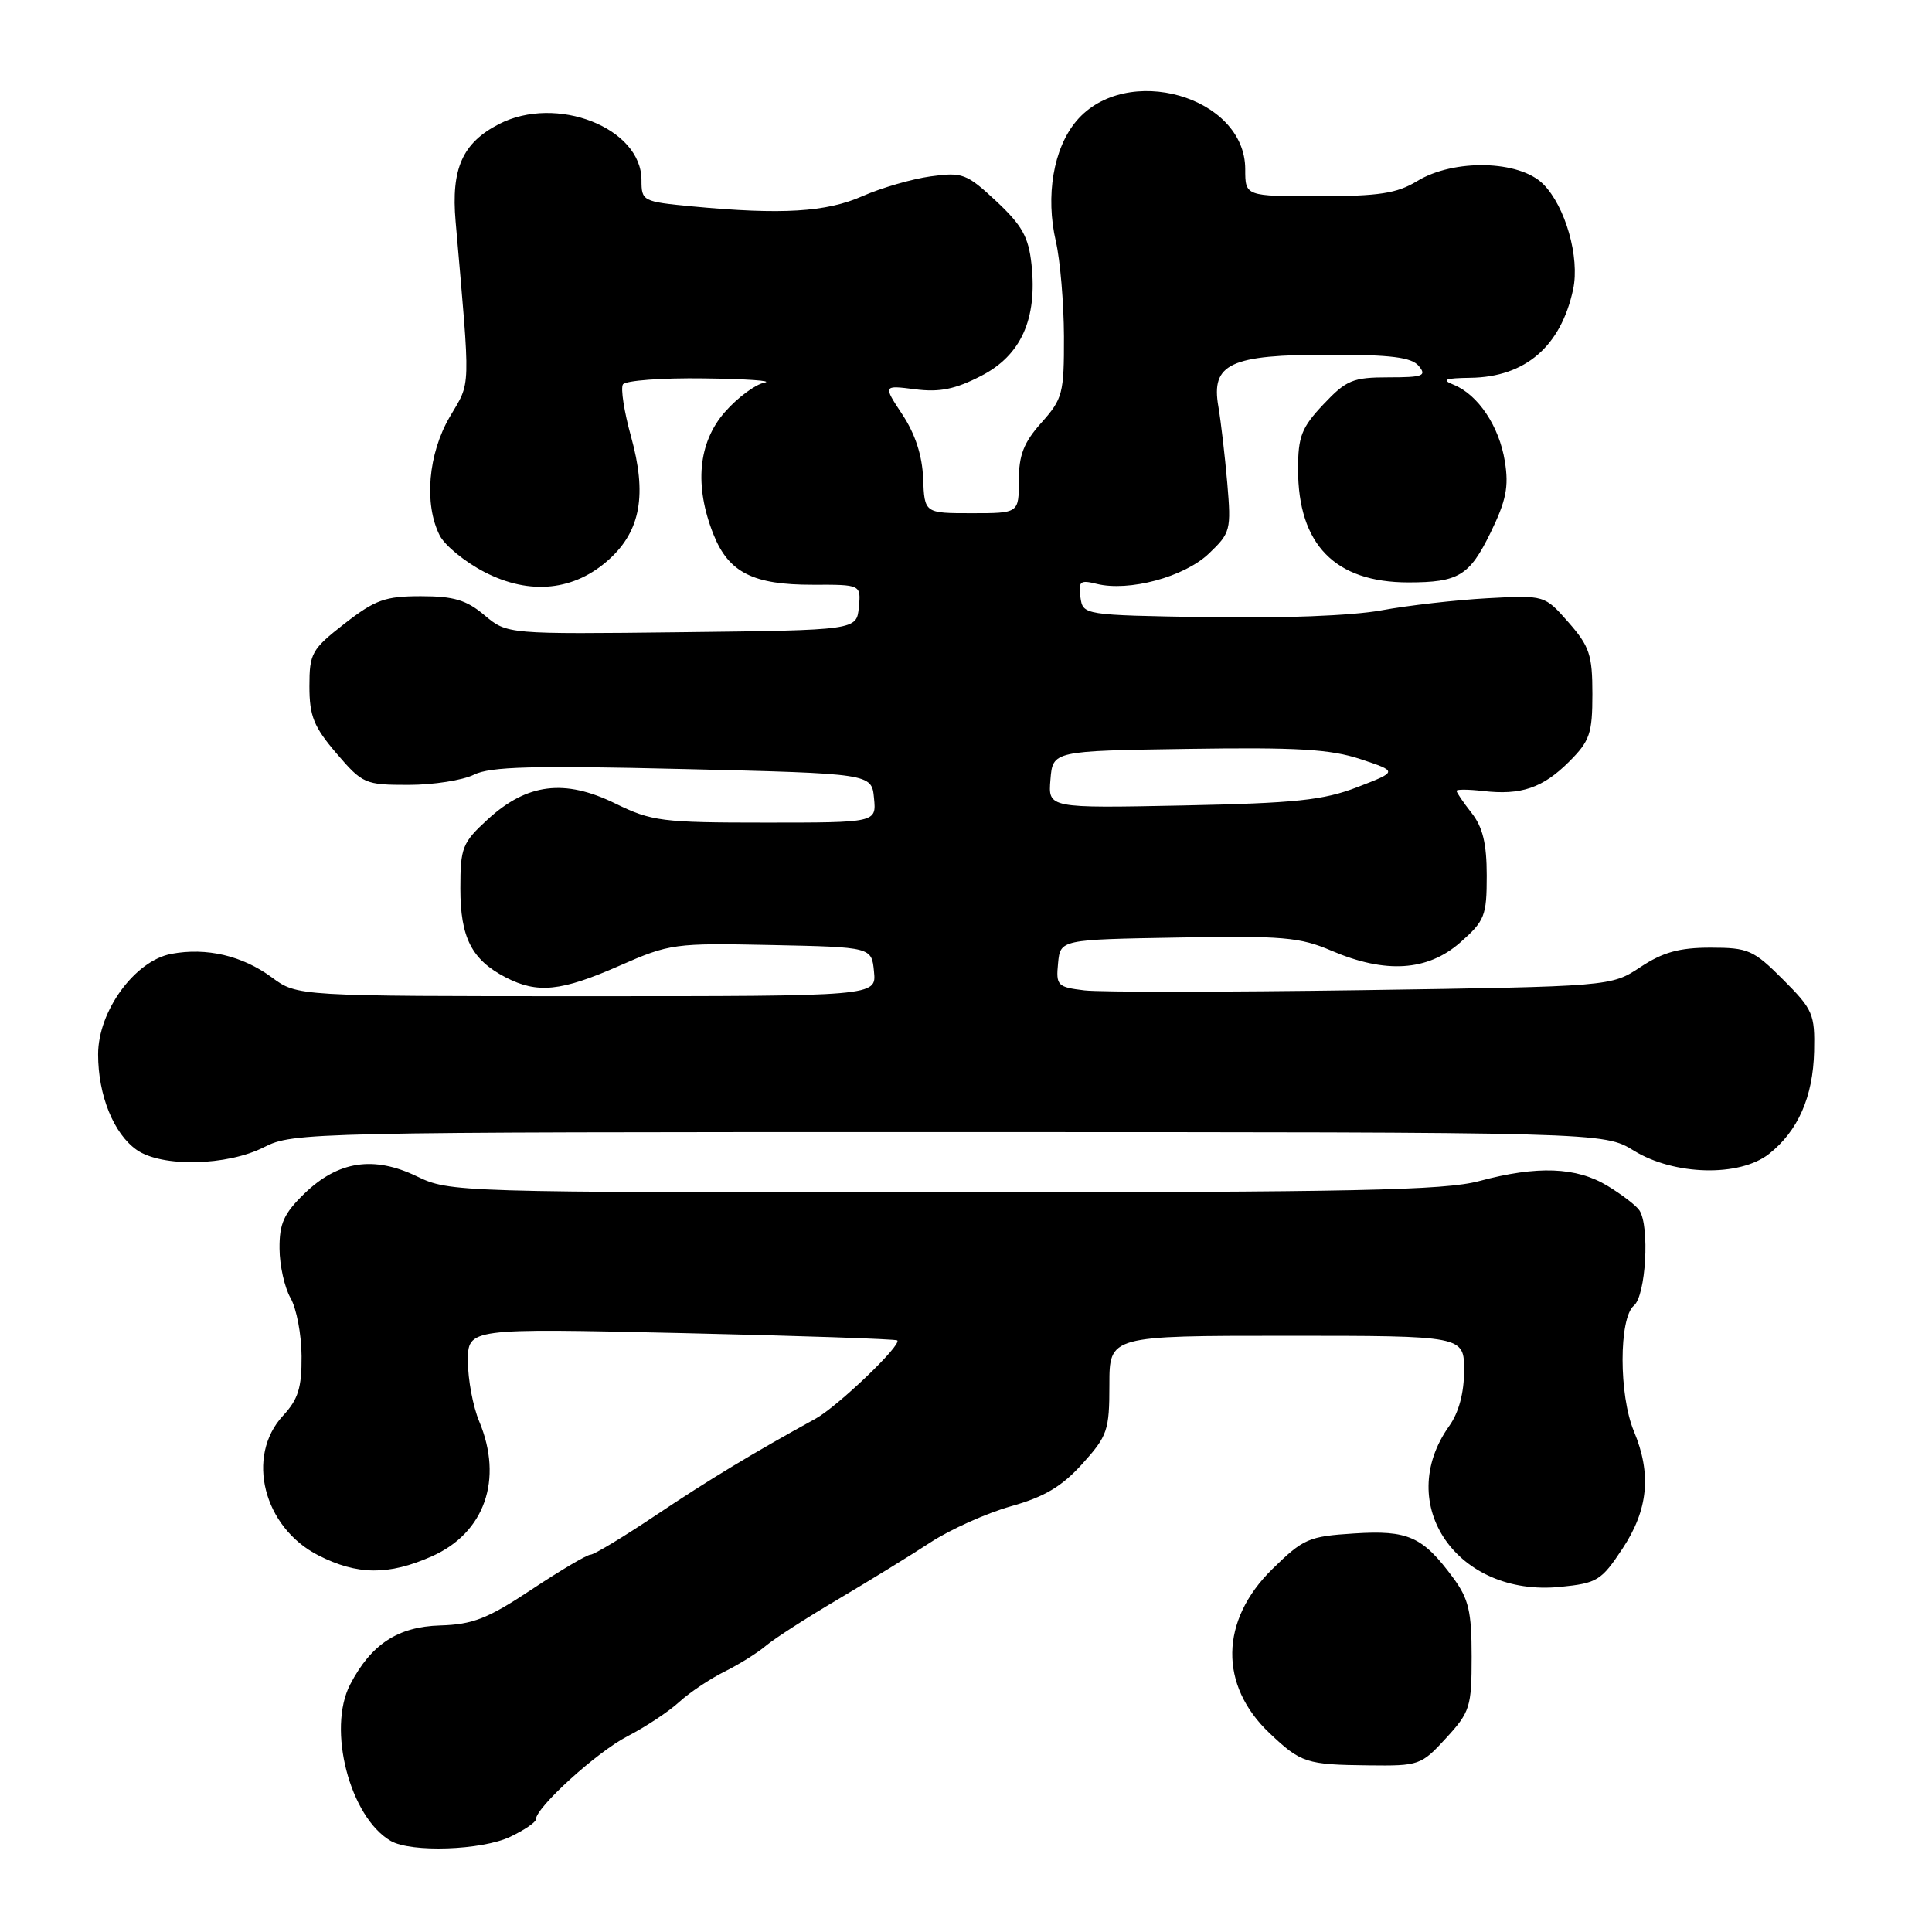 <?xml version="1.0" encoding="UTF-8" standalone="no"?>
<!DOCTYPE svg PUBLIC "-//W3C//DTD SVG 1.1//EN" "http://www.w3.org/Graphics/SVG/1.1/DTD/svg11.dtd" >
<svg xmlns="http://www.w3.org/2000/svg" xmlns:xlink="http://www.w3.org/1999/xlink" version="1.1" viewBox="0 0 256 256">
 <g >
 <path fill="currentColor"
d=" M 67.60 243.39 C 69.47 242.50 71.00 241.46 71.00 241.09 C 71.00 239.50 79.09 232.15 83.13 230.07 C 85.53 228.83 88.62 226.79 90.00 225.52 C 91.38 224.26 94.08 222.45 96.00 221.50 C 97.92 220.55 100.40 219.00 101.50 218.06 C 102.60 217.13 106.88 214.37 111.00 211.94 C 115.12 209.50 120.66 206.10 123.30 204.37 C 125.94 202.65 130.73 200.50 133.95 199.59 C 138.38 198.35 140.69 196.98 143.41 193.97 C 146.75 190.27 147.00 189.55 147.00 183.50 C 147.00 177.00 147.00 177.00 170.50 177.00 C 194.00 177.00 194.00 177.00 194.00 181.60 C 194.00 184.56 193.30 187.17 192.03 188.95 C 184.63 199.34 193.11 211.63 206.74 210.27 C 211.63 209.78 212.18 209.45 214.99 205.20 C 218.40 200.05 218.86 195.31 216.50 189.65 C 214.50 184.88 214.50 174.66 216.50 173.00 C 218.08 171.69 218.62 162.49 217.23 160.38 C 216.83 159.76 214.93 158.30 213.00 157.13 C 208.87 154.63 203.70 154.43 196.00 156.50 C 191.42 157.73 179.58 157.98 125.07 157.99 C 60.42 158.00 59.58 157.97 55.25 155.88 C 49.52 153.11 44.80 153.83 40.33 158.16 C 37.61 160.80 37.01 162.14 37.04 165.45 C 37.05 167.68 37.71 170.62 38.50 172.00 C 39.29 173.38 39.95 176.84 39.96 179.70 C 39.99 183.89 39.51 185.42 37.50 187.59 C 32.52 192.97 34.90 202.38 42.18 206.09 C 47.33 208.72 51.49 208.76 57.20 206.23 C 64.22 203.13 66.71 196.04 63.50 188.35 C 62.67 186.37 62.00 182.78 62.00 180.38 C 62.00 176.00 62.00 176.00 90.25 176.64 C 105.79 176.99 118.68 177.43 118.89 177.61 C 119.55 178.18 110.96 186.40 108.04 188.00 C 99.86 192.49 93.98 196.04 86.94 200.75 C 82.63 203.64 78.72 206.00 78.25 206.00 C 77.79 206.00 74.28 208.07 70.45 210.61 C 64.62 214.48 62.67 215.25 58.31 215.38 C 52.70 215.55 49.18 217.87 46.40 223.20 C 43.33 229.11 46.35 240.77 51.77 243.93 C 54.46 245.50 63.83 245.18 67.60 243.39 Z  M 191.62 230.30 C 194.80 226.83 195.00 226.18 195.00 219.50 C 195.00 213.53 194.61 211.86 192.56 209.08 C 188.51 203.59 186.59 202.73 179.42 203.19 C 173.41 203.57 172.70 203.88 168.58 207.92 C 161.64 214.73 161.51 223.30 168.23 229.66 C 172.39 233.60 173.09 233.83 181.37 233.92 C 188.04 234.00 188.32 233.90 191.62 230.30 Z  M 234.39 152.91 C 238.24 149.88 240.24 145.35 240.38 139.32 C 240.49 134.37 240.23 133.77 236.27 129.80 C 232.34 125.87 231.66 125.57 226.64 125.57 C 222.52 125.57 220.33 126.18 217.37 128.14 C 213.48 130.71 213.48 130.71 180.49 131.20 C 162.35 131.46 145.79 131.48 143.70 131.23 C 140.11 130.80 139.91 130.58 140.20 127.63 C 140.50 124.50 140.50 124.50 156.11 124.23 C 169.94 123.98 172.26 124.18 176.44 125.98 C 183.59 129.04 189.15 128.68 193.47 124.90 C 196.74 122.02 197.00 121.37 197.00 116.03 C 197.00 111.78 196.47 109.60 195.00 107.73 C 193.90 106.33 193.00 105.01 193.00 104.79 C 193.00 104.58 194.57 104.59 196.50 104.81 C 201.54 105.40 204.43 104.41 207.92 100.92 C 210.66 98.18 211.00 97.20 211.00 91.96 C 211.00 86.77 210.62 85.64 207.83 82.46 C 204.67 78.86 204.67 78.86 197.08 79.27 C 192.91 79.50 186.57 80.22 183.00 80.88 C 179.17 81.58 169.73 81.95 160.00 81.78 C 143.50 81.50 143.50 81.50 143.16 79.12 C 142.87 77.03 143.13 76.82 145.30 77.36 C 149.57 78.43 156.91 76.46 160.16 73.37 C 163.06 70.61 163.15 70.25 162.62 64.00 C 162.31 60.42 161.78 55.87 161.44 53.87 C 160.45 48.19 162.99 47.00 176.10 47.00 C 184.35 47.00 187.04 47.34 188.00 48.50 C 189.08 49.80 188.55 50.00 183.99 50.00 C 179.26 50.00 178.40 50.36 175.37 53.57 C 172.46 56.65 172.00 57.84 172.00 62.17 C 172.00 72.15 176.89 77.17 186.62 77.17 C 193.26 77.17 194.71 76.29 197.49 70.61 C 199.57 66.35 199.95 64.51 199.40 61.13 C 198.66 56.49 195.85 52.29 192.61 50.98 C 190.95 50.31 191.43 50.11 194.85 50.06 C 202.12 49.96 206.83 45.89 208.45 38.33 C 209.35 34.11 207.42 27.33 204.48 24.39 C 201.31 21.22 192.65 21.02 187.77 24.00 C 185.09 25.63 182.73 25.99 174.75 26.00 C 165.00 26.00 165.00 26.00 165.00 22.42 C 165.00 12.75 149.19 8.24 142.62 16.04 C 139.58 19.65 138.51 25.96 139.91 32.00 C 140.48 34.48 140.96 40.13 140.98 44.57 C 141.00 52.14 140.81 52.85 138.00 56.00 C 135.65 58.63 135.00 60.29 135.00 63.68 C 135.00 68.00 135.00 68.00 128.75 68.00 C 122.50 68.00 122.50 68.00 122.32 63.41 C 122.21 60.38 121.27 57.50 119.57 54.93 C 117.00 51.04 117.00 51.04 121.25 51.58 C 124.49 52.00 126.57 51.58 130.00 49.81 C 135.29 47.10 137.46 42.28 136.68 35.04 C 136.29 31.39 135.43 29.86 132.01 26.66 C 128.08 23.00 127.53 22.79 123.32 23.37 C 120.84 23.71 116.78 24.89 114.28 25.99 C 109.49 28.11 103.60 28.47 91.75 27.35 C 85.14 26.72 85.00 26.65 85.00 23.86 C 85.00 16.93 73.71 12.51 66.10 16.45 C 61.28 18.94 59.76 22.34 60.37 29.34 C 62.36 52.21 62.42 50.43 59.60 55.23 C 56.73 60.14 56.16 66.78 58.26 70.94 C 58.94 72.28 61.62 74.47 64.22 75.81 C 70.24 78.91 76.14 78.29 80.75 74.08 C 84.90 70.29 85.74 65.49 83.61 57.83 C 82.70 54.55 82.22 51.46 82.54 50.94 C 82.86 50.42 87.70 50.06 93.31 50.14 C 98.91 50.21 102.51 50.46 101.30 50.70 C 100.09 50.93 97.72 52.69 96.05 54.60 C 92.50 58.64 91.97 64.38 94.55 70.84 C 96.56 75.87 99.81 77.50 107.70 77.48 C 114.09 77.46 114.09 77.46 113.80 80.48 C 113.50 83.50 113.50 83.50 90.35 83.77 C 67.20 84.04 67.20 84.04 64.20 81.52 C 61.81 79.50 60.13 79.00 55.77 79.00 C 51.04 79.00 49.72 79.47 45.66 82.63 C 41.29 86.04 41.00 86.56 41.00 90.95 C 41.00 94.88 41.58 96.31 44.58 99.82 C 48.04 103.86 48.36 104.00 54.13 104.00 C 57.41 104.00 61.31 103.39 62.80 102.65 C 64.95 101.58 70.58 101.42 90.50 101.90 C 115.50 102.50 115.50 102.50 115.81 105.75 C 116.13 109.00 116.13 109.00 101.41 109.00 C 87.69 109.00 86.35 108.83 81.51 106.46 C 74.81 103.18 69.84 103.80 64.65 108.55 C 61.25 111.67 61.00 112.30 61.00 117.73 C 61.00 124.24 62.49 127.17 67.01 129.51 C 71.22 131.68 74.33 131.37 82.07 127.97 C 88.76 125.03 89.36 124.95 102.23 125.22 C 115.50 125.50 115.50 125.50 115.81 128.75 C 116.13 132.00 116.13 132.00 77.76 132.00 C 39.39 132.00 39.39 132.00 36.02 129.51 C 32.11 126.63 27.38 125.52 22.71 126.39 C 17.86 127.30 13.00 133.97 13.00 139.71 C 13.00 145.13 15.06 150.23 18.12 152.37 C 21.43 154.69 30.10 154.50 35.00 152.00 C 38.83 150.05 40.89 150.00 125.71 150.01 C 212.50 150.01 212.50 150.01 216.50 152.47 C 221.84 155.76 230.49 155.97 234.39 152.91 Z  M 139.19 103.29 C 139.50 99.50 139.50 99.50 157.42 99.23 C 171.90 99.01 176.29 99.27 180.28 100.59 C 185.22 102.23 185.22 102.23 179.86 104.30 C 175.34 106.04 171.72 106.42 156.69 106.73 C 138.87 107.09 138.87 107.09 139.19 103.29 Z "/>
</g>
</svg>